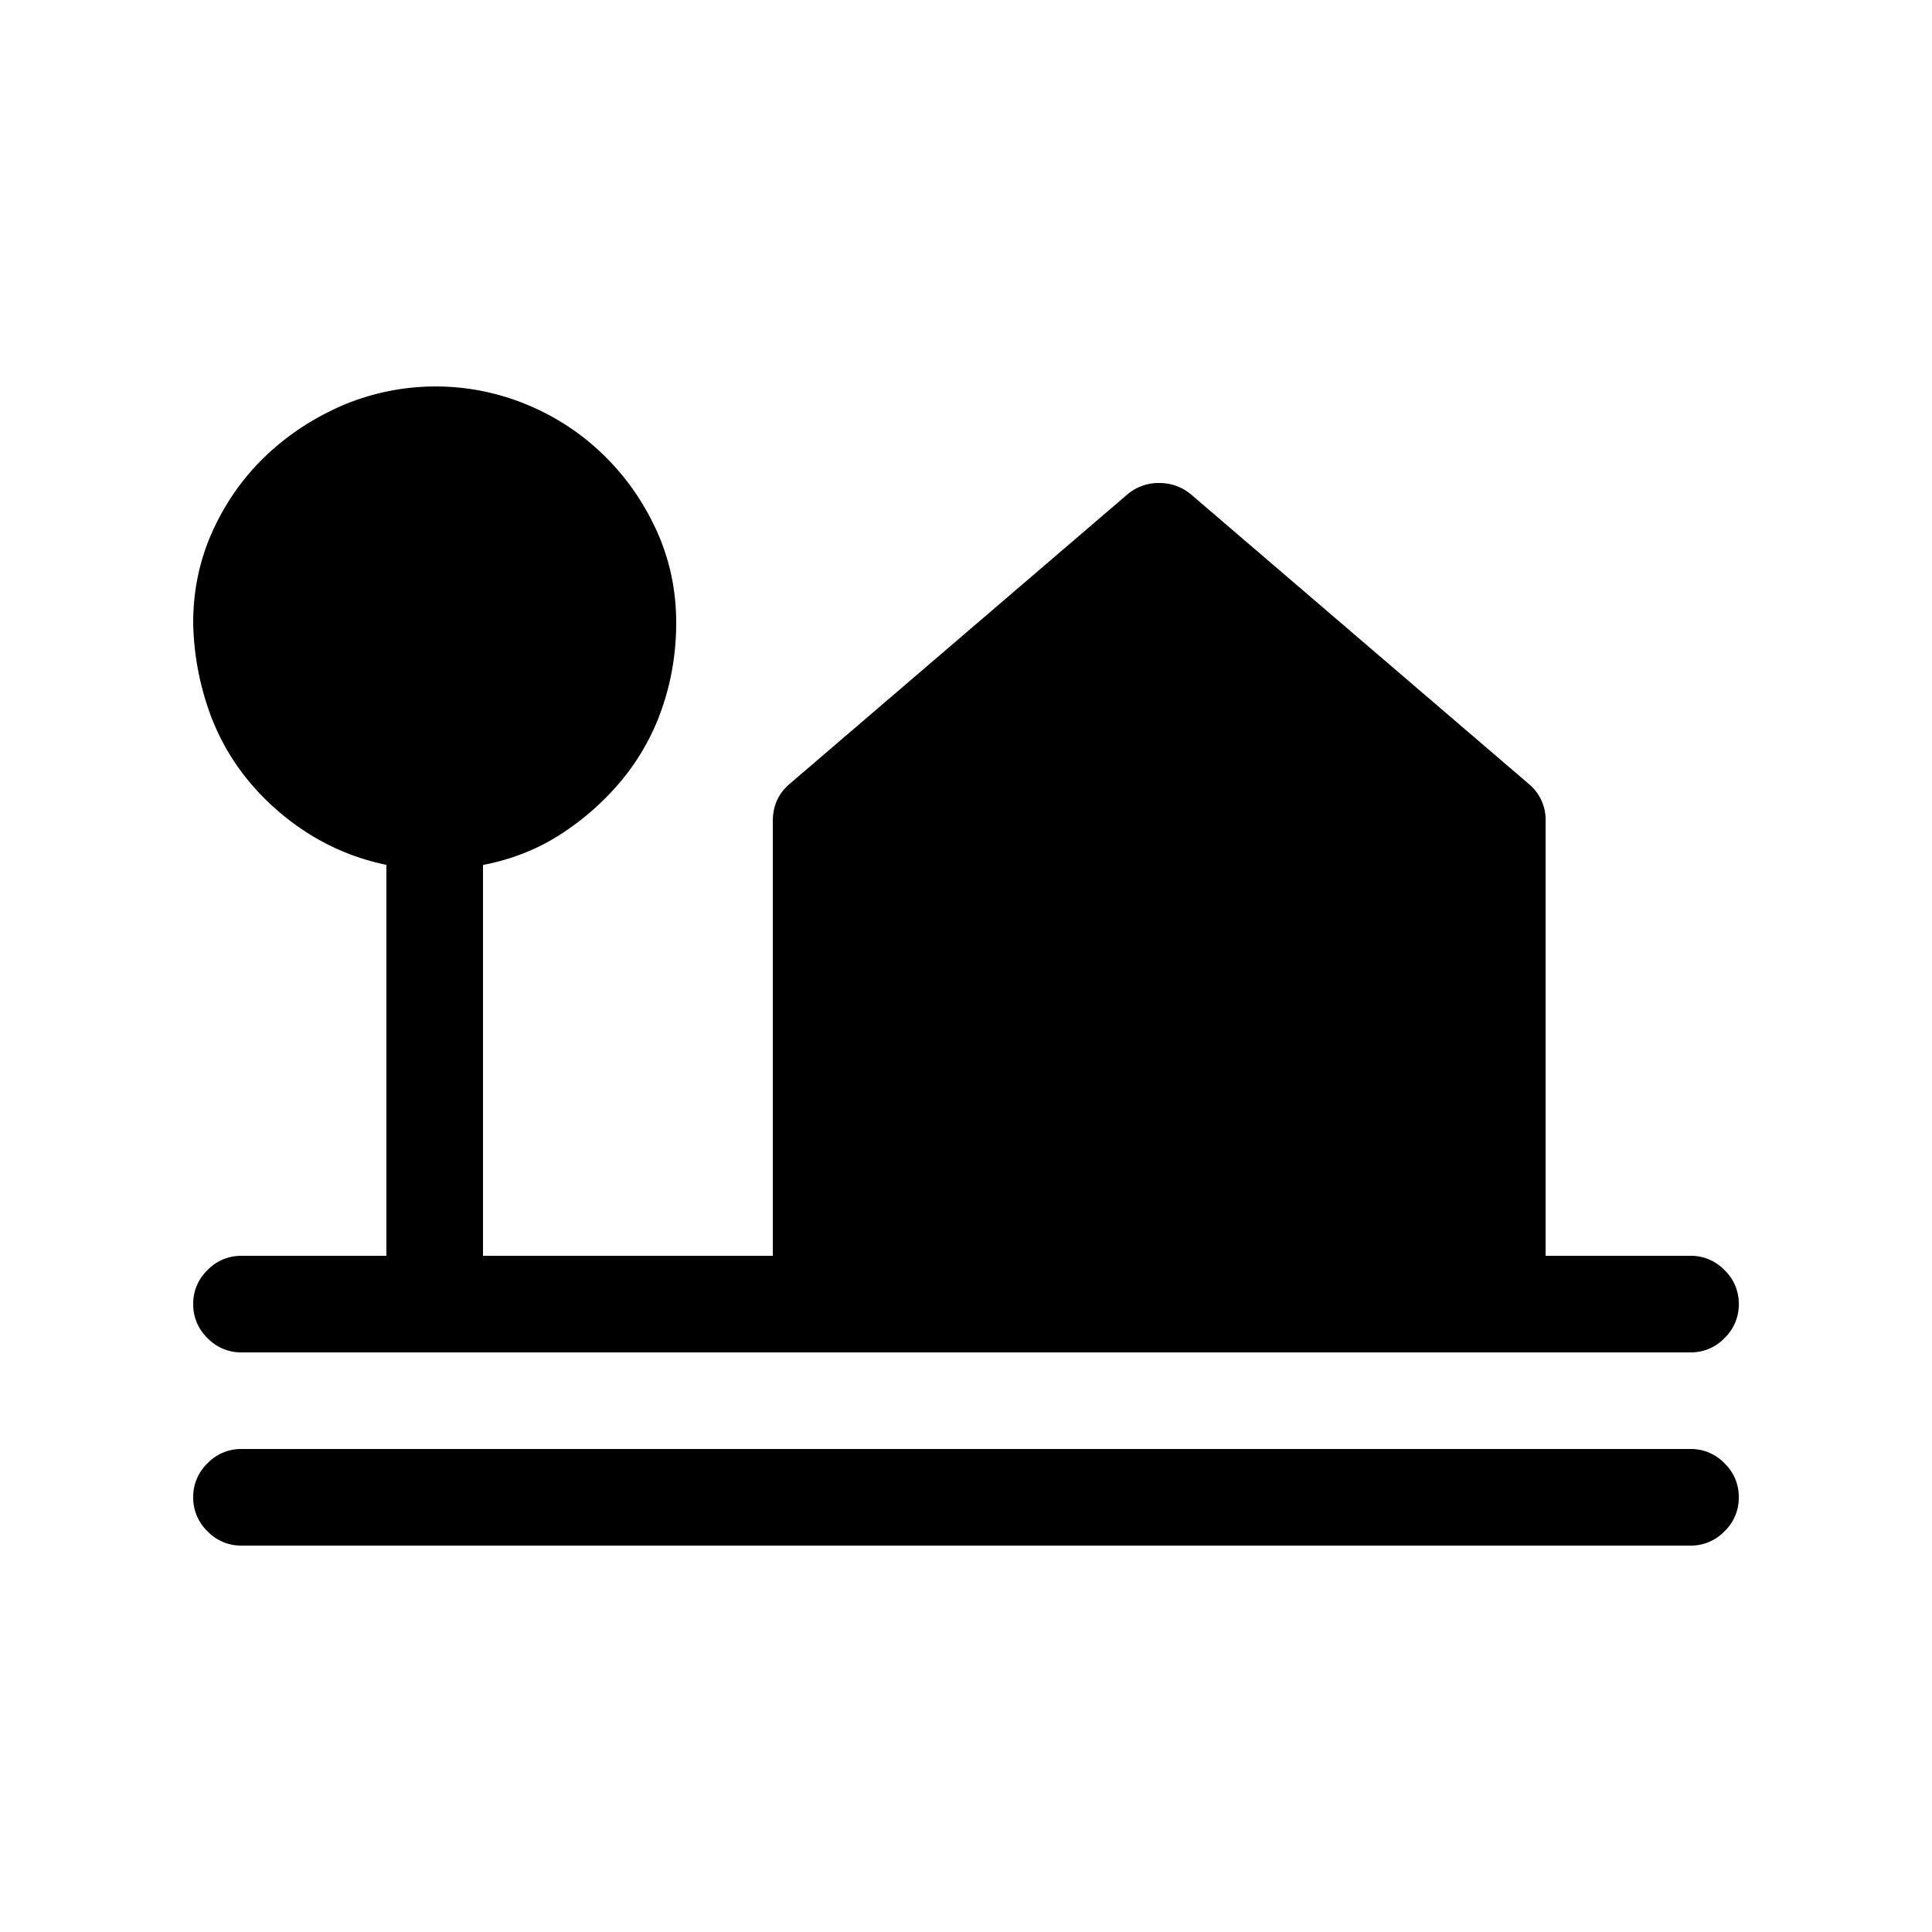<svg xmlns="http://www.w3.org/2000/svg" width="20" height="20" fill="currentColor"><path d="M4 13V8.953a2.424 2.424 0 0 1-.813-.328 2.623 2.623 0 0 1-.632-.563 2.372 2.372 0 0 1-.407-.75A2.887 2.887 0 0 1 2 6.446c0-.338.068-.656.203-.953.136-.297.318-.554.547-.773.23-.219.495-.393.797-.524a2.468 2.468 0 0 1 1.906-.008c.302.125.568.3.797.524.23.224.411.484.547.781.135.297.203.615.203.953 0 .302-.047.591-.14.867a2.39 2.39 0 0 1-.407.743 2.769 2.769 0 0 1-.633.57c-.244.161-.518.27-.82.328V13h3V8.5c0-.156.057-.284.172-.383l3.5-3A.497.497 0 0 1 12 5c.125 0 .234.04.328.117l3.5 3A.482.482 0 0 1 16 8.5V13h1.5a.48.48 0 0 1 .352.148.48.48 0 0 1 .148.352.48.48 0 0 1-.148.352.48.48 0 0 1-.352.148h-15a.48.48 0 0 1-.352-.148A.48.48 0 0 1 2 13.5a.48.48 0 0 1 .148-.352A.48.48 0 0 1 2.5 13H4ZM17.5 15a.48.48 0 0 1 .352.148.48.48 0 0 1 .148.352.48.48 0 0 1-.148.352.48.48 0 0 1-.352.148h-15a.48.48 0 0 1-.352-.148A.48.48 0 0 1 2 15.5a.48.48 0 0 1 .148-.352A.48.48 0 0 1 2.5 15h15Z"/></svg>